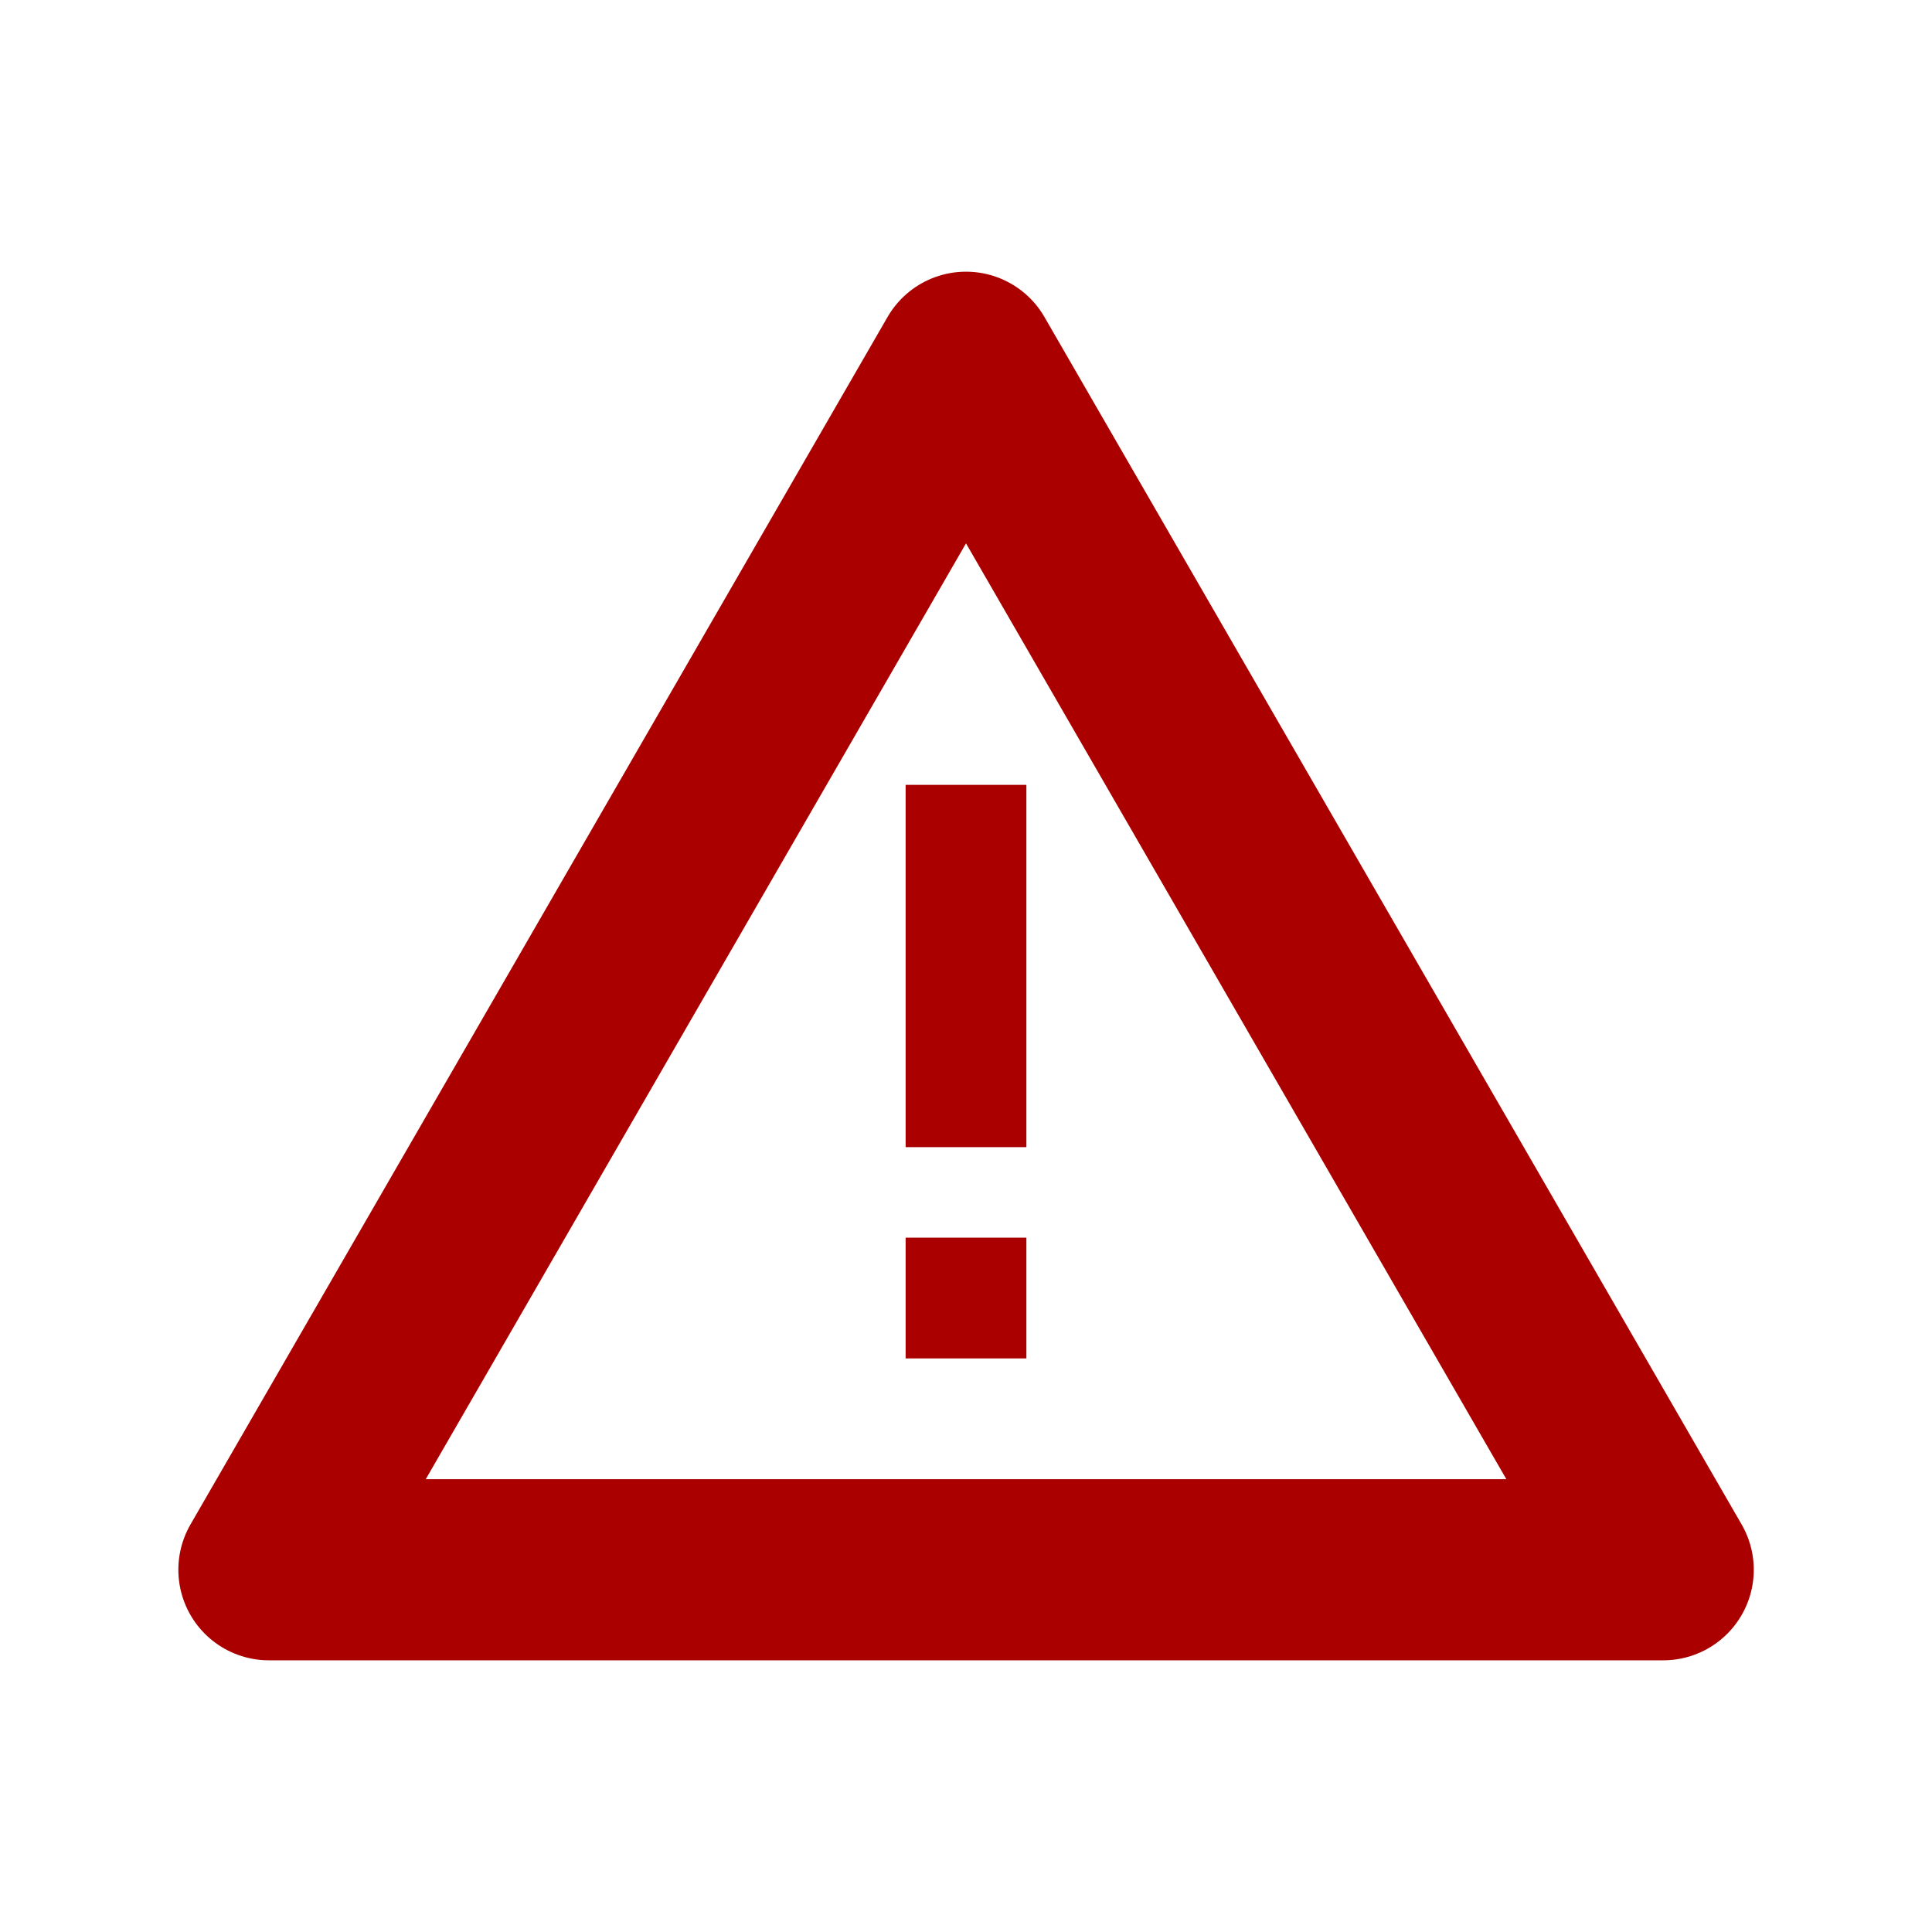 <svg xmlns="http://www.w3.org/2000/svg" version="1.1" viewBox="0 0 16 16" fill="none" stroke="#a00" stroke-linejoin="round">
 <path d="m8 3 5.774 10 h-11.547z" stroke-width="1.5px"/>
 <path d="m8 6.5v3m0 0.75v1"/>
</svg>

